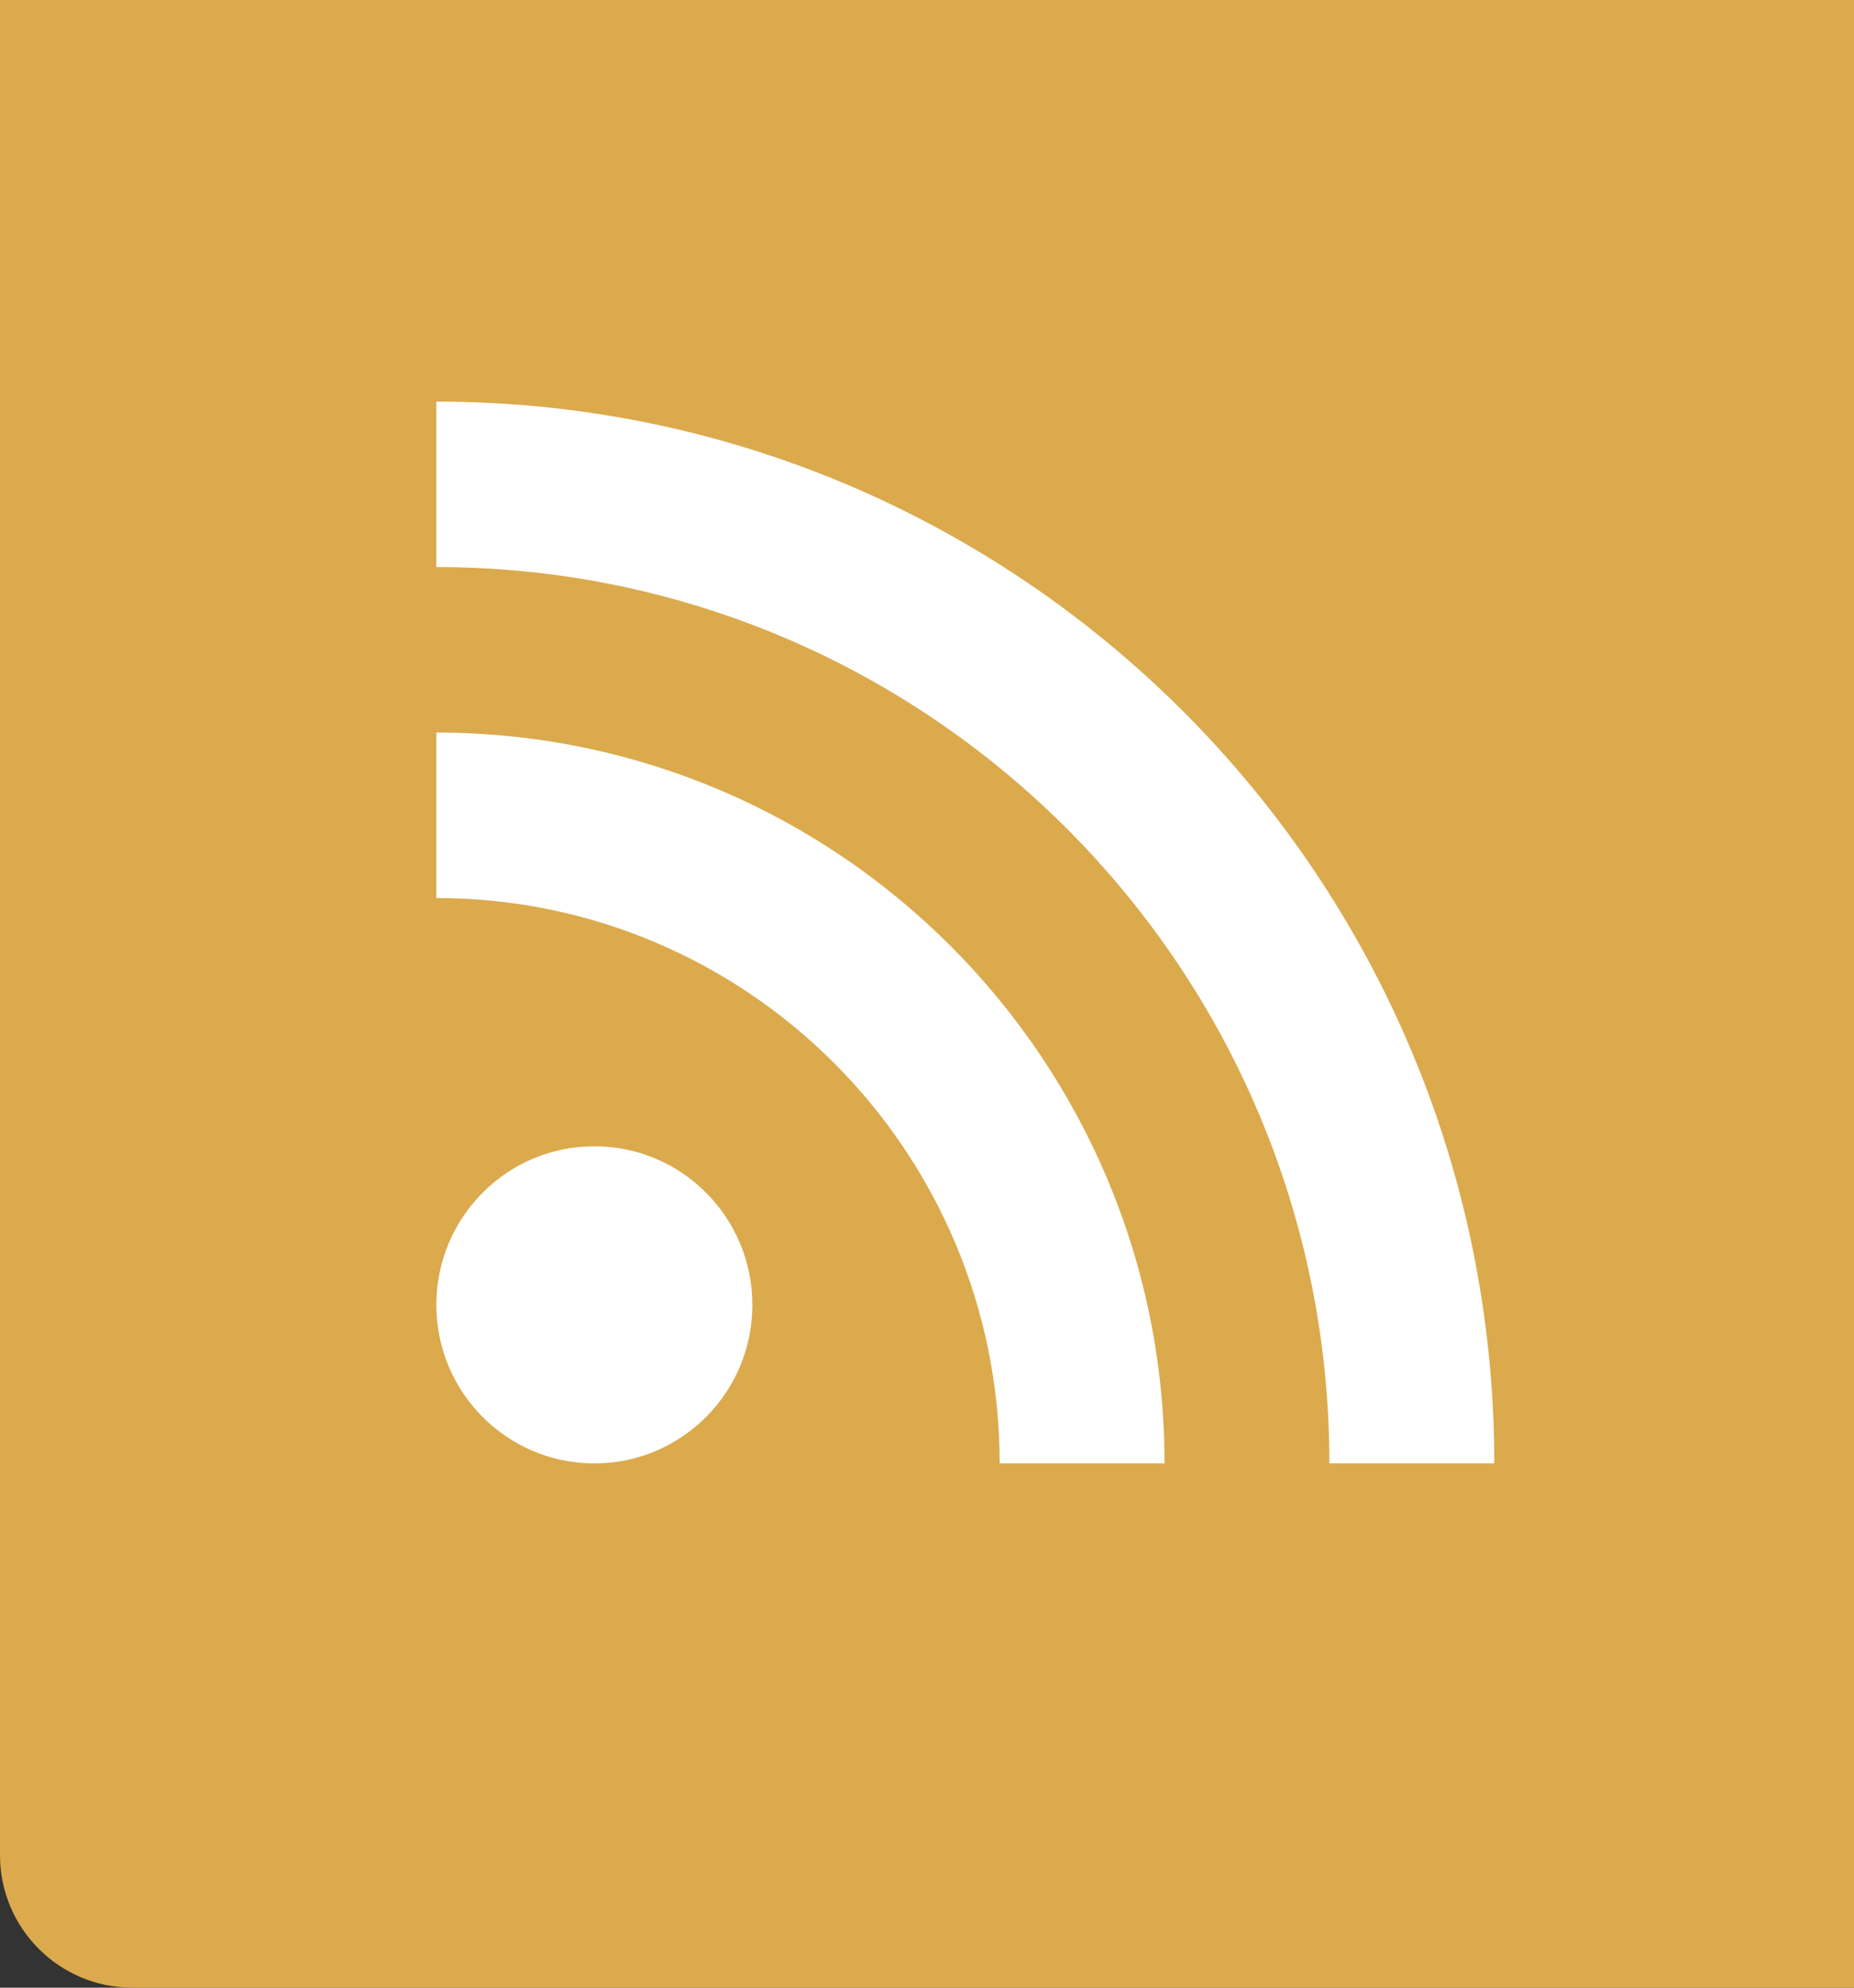 <?xml version="1.0" encoding="utf-8"?>
<!-- Generator: Adobe Illustrator 17.0.0, SVG Export Plug-In . SVG Version: 6.00 Build 0)  -->
<!DOCTYPE svg PUBLIC "-//W3C//DTD SVG 1.1//EN" "http://www.w3.org/Graphics/SVG/1.1/DTD/svg11.dtd">
<svg version="1.1" id="Layer_1" xmlns="http://www.w3.org/2000/svg" xmlns:xlink="http://www.w3.org/1999/xlink" x="0px" y="0px"
	 width="42px" height="45px" viewBox="0 0 42 45" enable-background="new 0 0 42 45" xml:space="preserve">
<rect x="0" y="0" width="42" height="45" fill="#333333" stroke="none"/>
<g>
	<path fill="#DBAA4D" d="M0,0h39c1.657,0,3,1.343,3,3v39c0,1.657,0,3,0,3H3c-1.657,0-3-1.343-3-3V0z"/>
	<rect x="32.333" y="0" fill="#DBAA4D" width="9.667" height="8.083"/>
	<path fill="#FFFFFF" d="M13.464,33.131c-1.976,0-3.579-1.607-3.579-3.59c0-1.982,1.603-3.59,3.579-3.59
		c1.977,0,3.58,1.608,3.58,3.59S15.441,33.131,13.464,33.131z M22.646,33.131c0-7.069-5.713-12.8-12.761-12.8v-3.746
		c9.11,0,16.496,7.408,16.496,16.546H22.646z M30.116,33.131c0-11.207-9.058-20.293-20.231-20.293V9.092
		c13.236,0,23.966,10.763,23.966,24.039H30.116z"/>
</g>
</svg>

